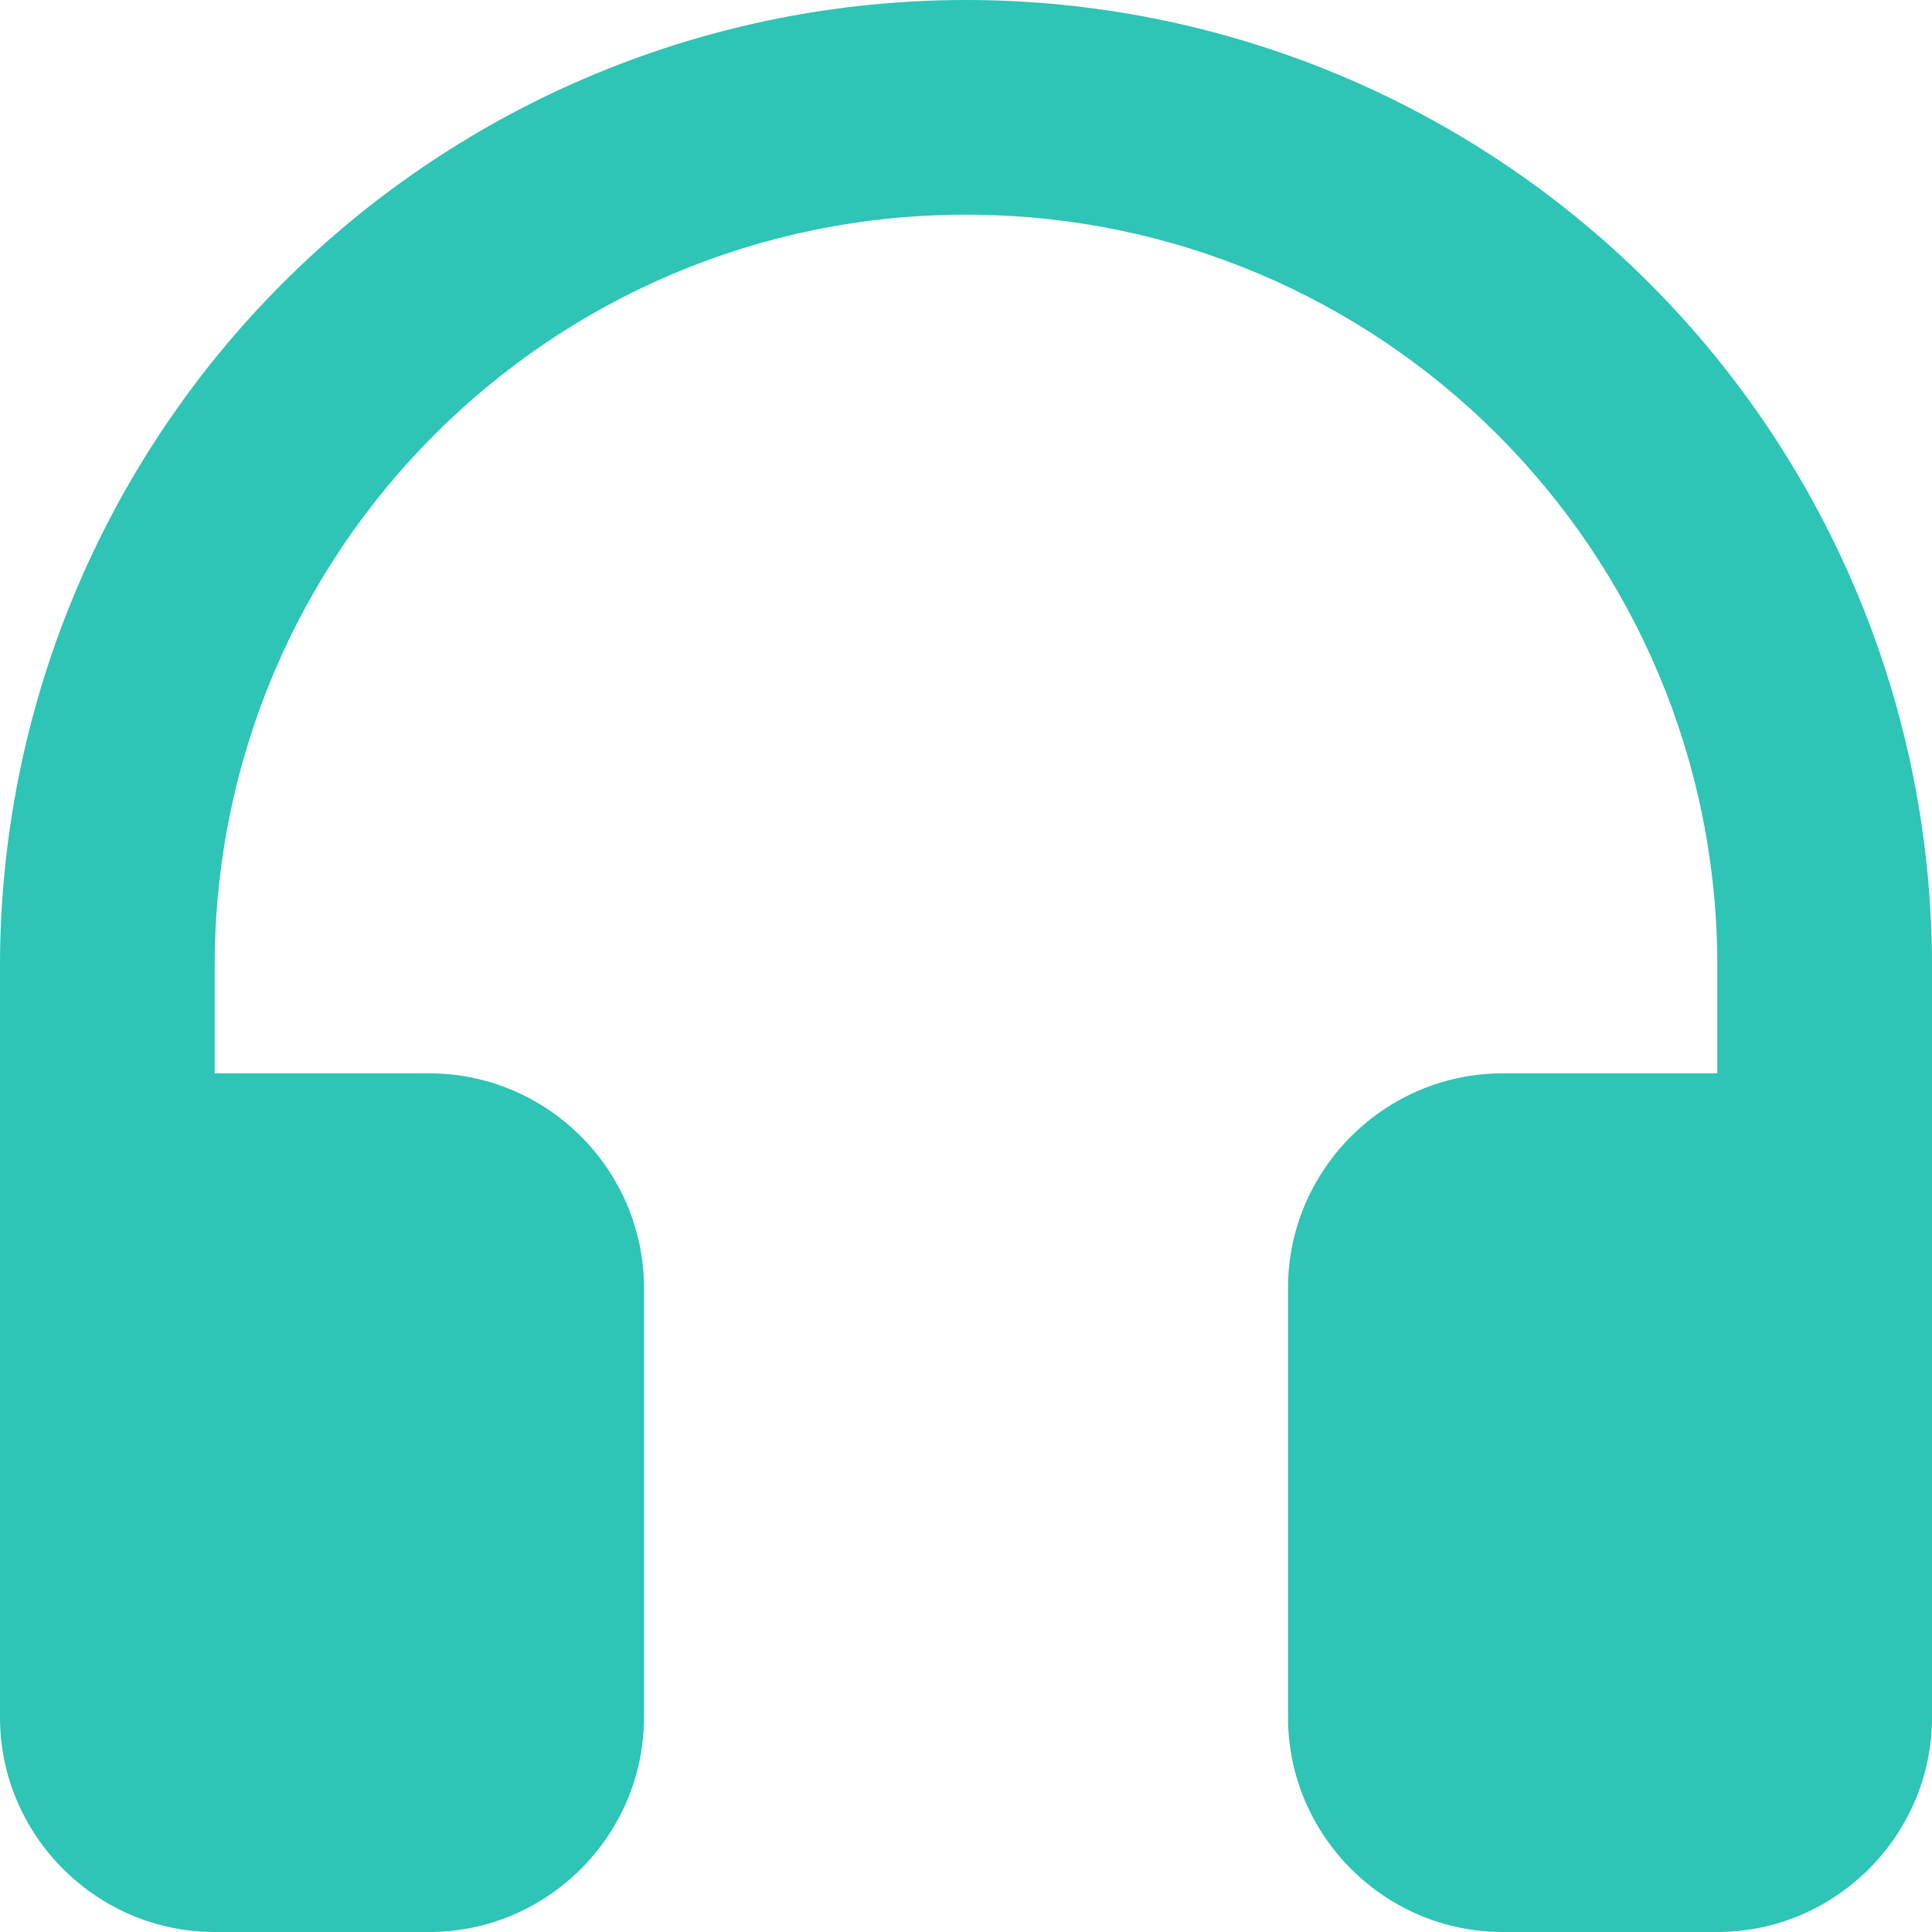 <svg width="52" height="52" viewBox="0 0 52 52" fill="none" xmlns="http://www.w3.org/2000/svg">
<path d="M0 26V46.222C0 49.4 2.6 52 5.778 52H11.556C14.733 52 17.333 49.4 17.333 46.222V34.667C17.333 31.489 14.733 28.889 11.556 28.889H5.778V26C5.778 14.82 14.82 5.778 26 5.778C37.18 5.778 46.222 14.82 46.222 26V28.889H40.444C37.267 28.889 34.667 31.489 34.667 34.667V46.222C34.667 49.4 37.267 52 40.444 52H46.222C49.4 52 52 49.4 52 46.222V26C52 19.104 49.261 12.491 44.385 7.615C39.509 2.739 32.896 0 26 0C19.104 0 12.491 2.739 7.615 7.615C2.739 12.491 1.02753e-07 19.104 0 26Z" fill="#2EC4B6"/>
</svg>
